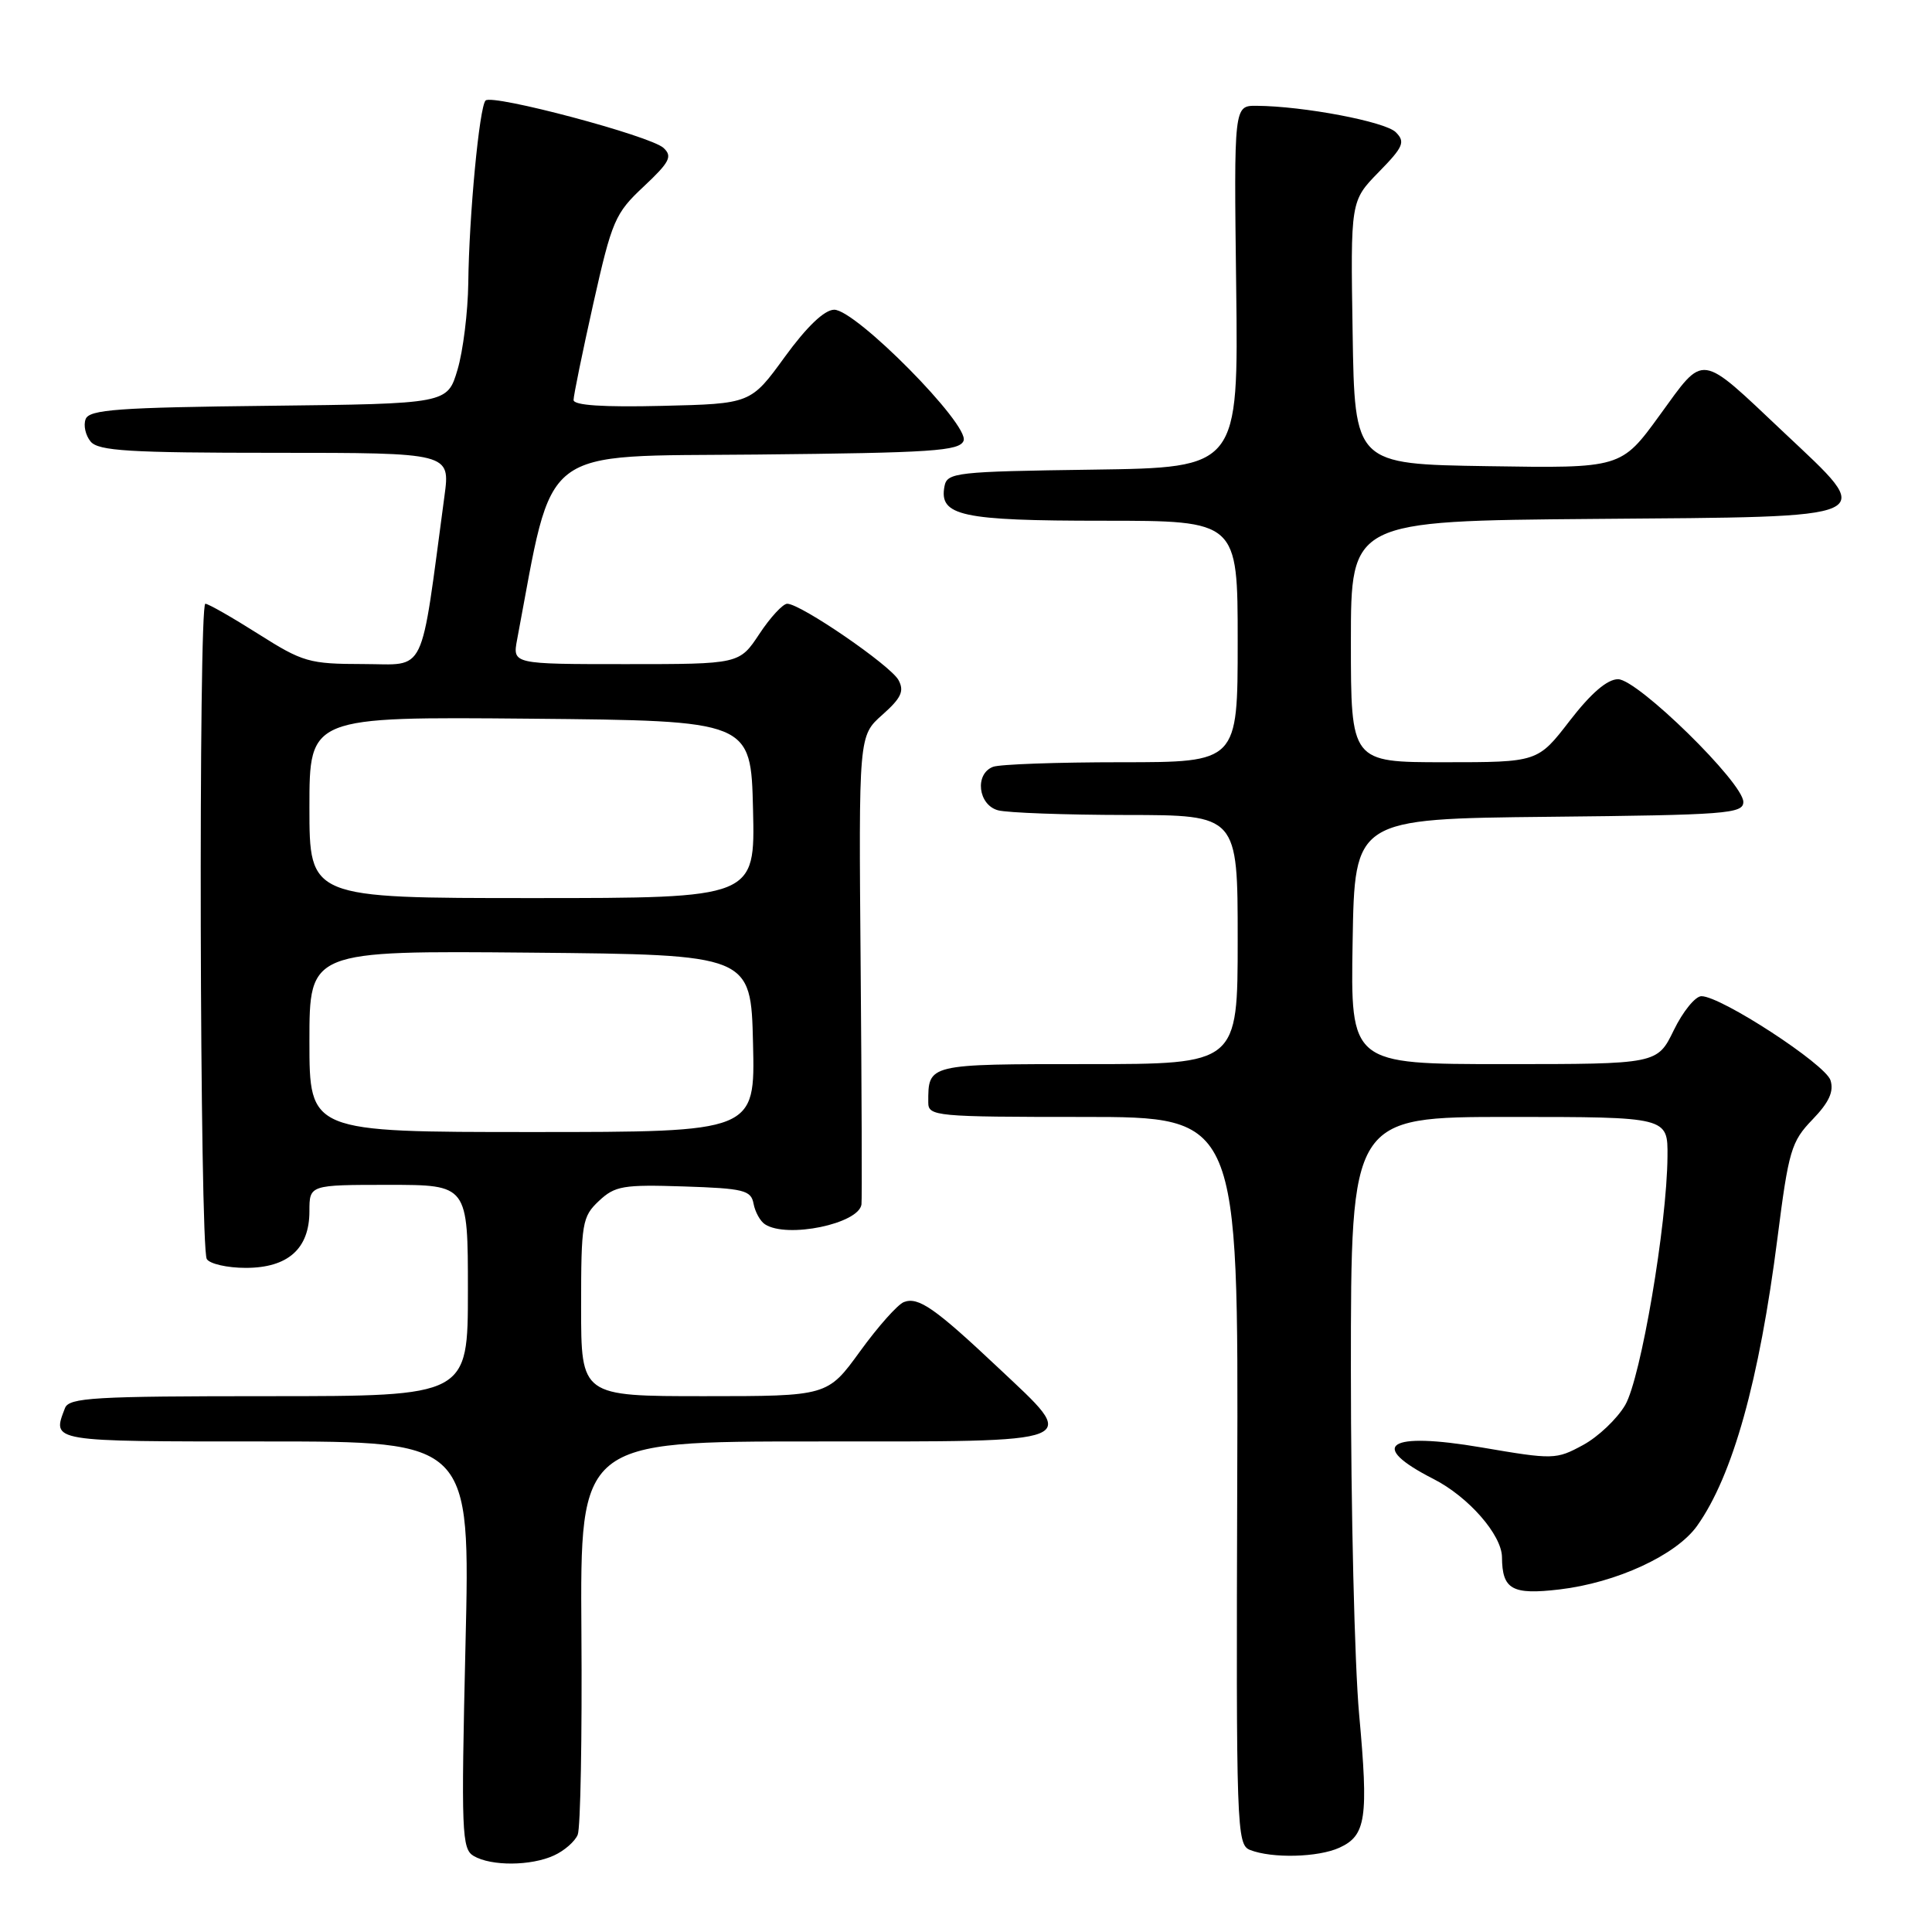 <?xml version="1.0" encoding="UTF-8" standalone="no"?>
<!DOCTYPE svg PUBLIC "-//W3C//DTD SVG 1.1//EN" "http://www.w3.org/Graphics/SVG/1.1/DTD/svg11.dtd" >
<svg xmlns="http://www.w3.org/2000/svg" xmlns:xlink="http://www.w3.org/1999/xlink" version="1.1" viewBox="0 0 256 256">
 <g >
 <path fill="currentColor"
d=" M 73.40 245.86 C 74.77 245.24 76.19 244.00 76.55 243.11 C 76.92 242.23 77.14 230.14 77.04 216.25 C 76.87 191.00 76.87 191.00 107.93 191.00 C 144.14 191.00 143.09 191.42 132.25 181.21 C 123.87 173.32 121.69 171.80 119.77 172.53 C 118.94 172.85 116.33 175.79 113.96 179.06 C 109.65 185.00 109.65 185.00 93.33 185.00 C 77.00 185.00 77.00 185.00 77.00 173.17 C 77.00 162.04 77.14 161.22 79.36 159.13 C 81.49 157.13 82.58 156.95 90.60 157.21 C 98.56 157.47 99.52 157.71 99.85 159.50 C 100.06 160.60 100.74 161.83 101.37 162.23 C 104.29 164.13 113.80 162.16 114.15 159.59 C 114.23 158.99 114.18 144.78 114.04 128.00 C 113.78 97.50 113.78 97.50 116.91 94.72 C 119.41 92.50 119.85 91.58 119.06 90.12 C 118.03 88.19 106.10 80.00 104.31 80.00 C 103.74 80.00 102.07 81.80 100.62 84.00 C 97.97 88.00 97.97 88.00 82.94 88.00 C 67.91 88.00 67.91 88.00 68.52 84.75 C 73.45 58.64 71.02 60.52 100.29 60.23 C 123.55 60.00 127.15 59.76 127.68 58.40 C 128.49 56.29 113.35 40.98 110.52 41.04 C 109.22 41.07 106.90 43.29 103.99 47.29 C 99.48 53.50 99.48 53.50 87.74 53.78 C 79.91 53.97 76.00 53.71 76.00 53.00 C 76.00 52.41 77.18 46.66 78.62 40.21 C 81.09 29.22 81.49 28.27 85.30 24.71 C 88.75 21.47 89.13 20.72 87.92 19.60 C 86.20 18.00 65.24 12.43 64.34 13.32 C 63.52 14.15 62.15 28.56 62.05 37.50 C 62.00 41.35 61.36 46.52 60.62 49.00 C 59.28 53.50 59.28 53.50 35.60 53.77 C 15.69 53.99 11.83 54.27 11.35 55.53 C 11.03 56.35 11.33 57.69 12.01 58.51 C 13.04 59.75 17.13 60.00 36.46 60.00 C 59.67 60.00 59.67 60.00 58.89 65.75 C 55.63 90.03 56.61 88.00 48.15 87.99 C 40.95 87.98 40.13 87.74 34.21 83.99 C 30.75 81.80 27.60 80.00 27.21 80.00 C 26.28 80.00 26.46 165.32 27.40 166.83 C 27.79 167.47 30.12 168.00 32.56 168.00 C 38.15 168.00 41.00 165.47 41.00 160.50 C 41.00 157.00 41.00 157.00 51.50 157.00 C 62.00 157.00 62.00 157.00 62.00 171.00 C 62.00 185.00 62.00 185.00 35.61 185.00 C 12.46 185.00 9.14 185.19 8.61 186.58 C 6.89 191.07 6.48 191.00 35.16 191.00 C 62.32 191.00 62.32 191.00 61.68 217.96 C 61.10 242.85 61.18 245.00 62.77 245.93 C 65.10 247.29 70.35 247.26 73.40 245.86 Z  M 177.48 244.83 C 181.01 243.22 181.35 240.93 180.09 227.14 C 179.49 220.55 179.00 200.05 179.00 181.58 C 179.00 148.00 179.00 148.00 200.00 148.00 C 221.00 148.00 221.00 148.00 220.95 153.25 C 220.88 162.30 217.42 182.60 215.35 186.17 C 214.28 188.00 211.77 190.39 209.75 191.48 C 206.19 193.41 205.84 193.42 196.30 191.79 C 183.90 189.68 181.15 191.49 189.94 195.97 C 194.58 198.33 198.99 203.38 199.02 206.33 C 199.05 210.62 200.35 211.35 206.64 210.61 C 214.19 209.72 222.10 206.07 224.87 202.19 C 229.60 195.54 233.11 182.96 235.53 164.00 C 237.00 152.46 237.35 151.26 240.16 148.35 C 242.36 146.07 243.02 144.63 242.55 143.14 C 241.87 141.01 228.05 132.00 225.45 132.00 C 224.64 132.00 222.99 134.03 221.79 136.50 C 219.60 141.00 219.60 141.00 199.28 141.00 C 178.95 141.00 178.95 141.00 179.23 124.75 C 179.50 108.50 179.50 108.50 205.25 108.23 C 228.77 107.99 231.00 107.82 231.00 106.26 C 231.00 103.72 216.99 90.00 214.40 90.00 C 212.97 90.00 210.82 91.85 208.00 95.50 C 203.76 101.00 203.76 101.00 191.38 101.00 C 179.00 101.00 179.00 101.00 179.00 85.01 C 179.00 69.03 179.00 69.03 211.24 68.76 C 249.78 68.45 248.71 68.94 236.35 57.28 C 225.05 46.62 225.94 46.74 219.93 55.00 C 214.81 62.05 214.81 62.05 197.15 61.77 C 179.50 61.50 179.50 61.50 179.23 44.07 C 178.95 26.63 178.95 26.63 182.68 22.81 C 185.96 19.46 186.24 18.81 184.95 17.52 C 183.55 16.12 172.73 14.06 166.50 14.02 C 163.50 14.00 163.50 14.00 163.80 37.98 C 164.10 61.96 164.10 61.96 144.81 62.23 C 126.65 62.48 125.50 62.61 125.15 64.43 C 124.40 68.36 127.35 69.00 146.19 69.00 C 164.00 69.00 164.00 69.00 164.00 85.00 C 164.00 101.00 164.00 101.00 148.58 101.00 C 140.10 101.00 132.45 101.27 131.58 101.61 C 129.12 102.55 129.60 106.66 132.25 107.37 C 133.49 107.70 141.14 107.98 149.25 107.99 C 164.00 108.00 164.00 108.00 164.00 124.50 C 164.00 141.00 164.00 141.00 144.11 141.00 C 122.83 141.00 123.00 140.96 123.00 146.08 C 123.00 147.91 123.96 148.00 143.55 148.00 C 164.10 148.00 164.10 148.00 163.94 196.20 C 163.79 242.34 163.86 244.43 165.64 245.13 C 168.55 246.27 174.65 246.12 177.48 244.83 Z  M 41.00 137.98 C 41.00 125.97 41.00 125.97 70.25 126.23 C 99.50 126.50 99.50 126.50 99.78 138.25 C 100.06 150.00 100.06 150.00 70.53 150.00 C 41.00 150.00 41.00 150.00 41.00 137.98 Z  M 41.00 106.98 C 41.00 94.97 41.00 94.97 70.25 95.23 C 99.50 95.50 99.50 95.50 99.78 107.25 C 100.06 119.00 100.06 119.00 70.53 119.00 C 41.00 119.00 41.00 119.00 41.00 106.98 Z "/>
</g>
</svg>